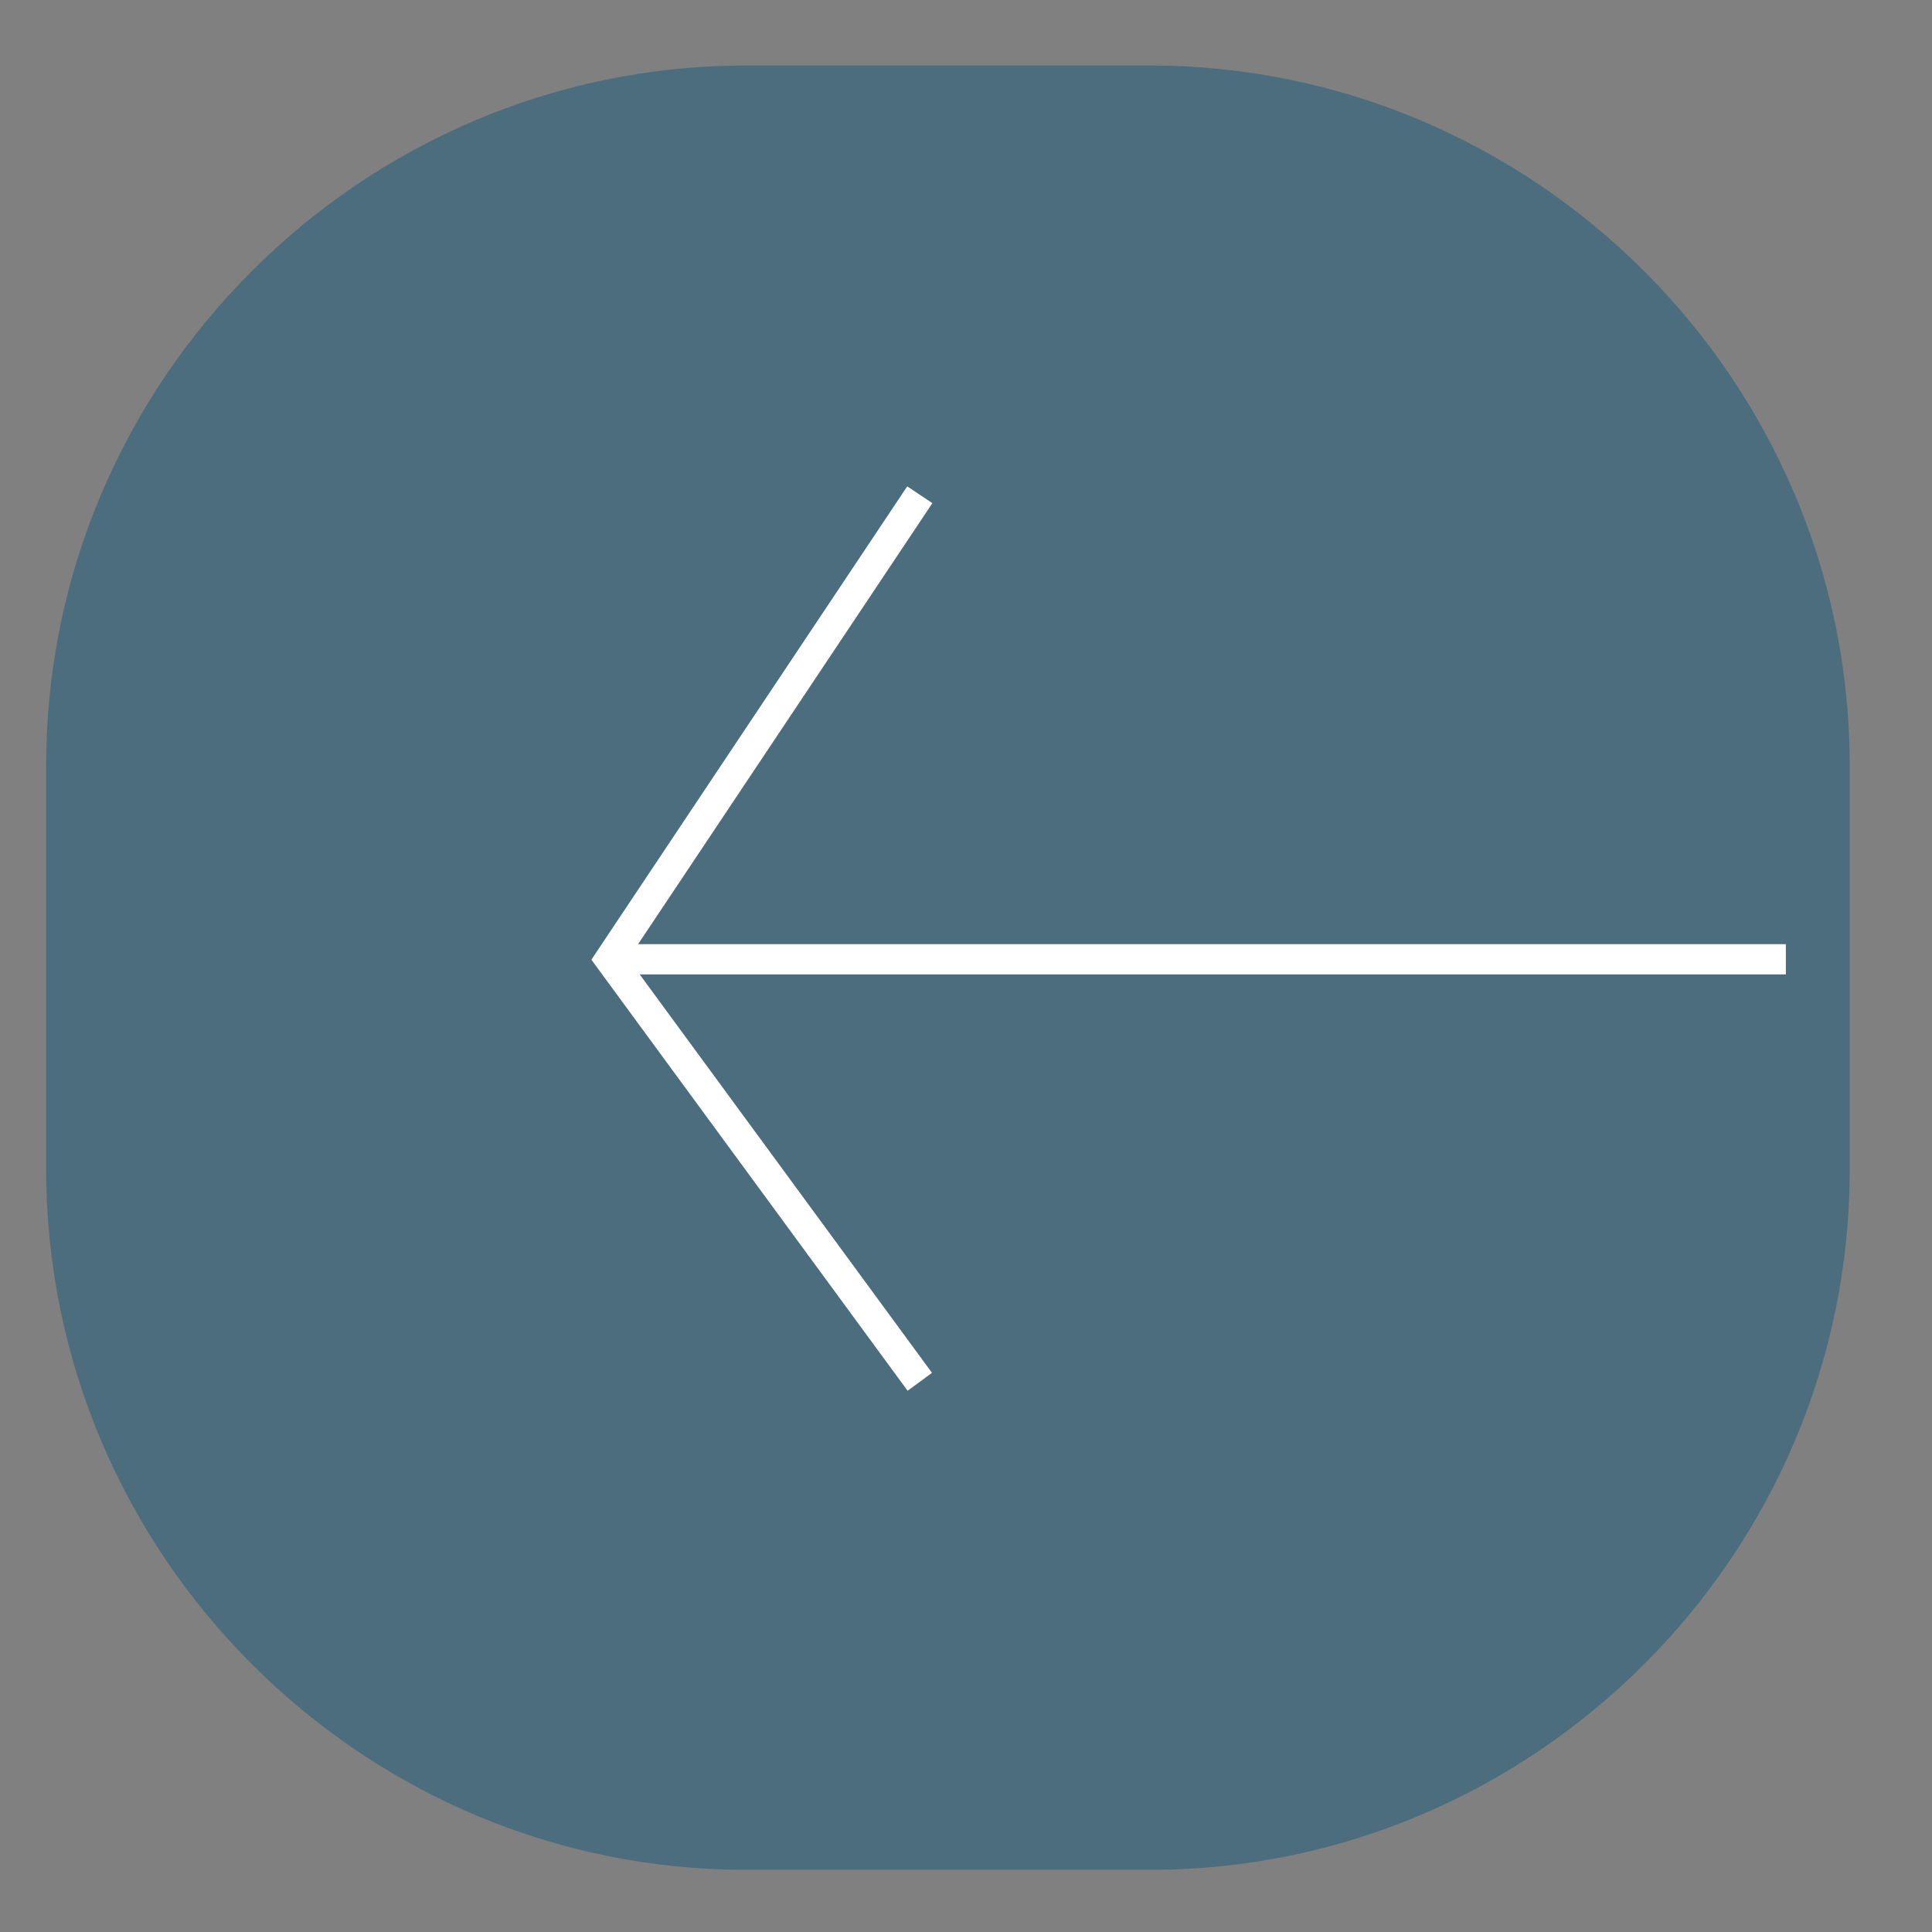 <?xml version="1.0" encoding="utf-8"?>
<!-- Generator: Adobe Illustrator 24.0.1, SVG Export Plug-In . SVG Version: 6.00 Build 0)  -->
<svg version="1.1" id="Layer_1" xmlns="http://www.w3.org/2000/svg" xmlns:xlink="http://www.w3.org/1999/xlink" x="0px" y="0px"
	 viewBox="0 0 23 23" style="enable-background:new 0 0 23 23;" xml:space="preserve">
<rect x="0" y="0" width="23" height="23" fill="#808080" stroke="none"/>
<style type="text/css">
	.st0{opacity:0.5;fill:#185A7D;}
	.st1{fill:none;stroke:#FFFFFF;stroke-width:0.36;stroke-miterlimit:10;}
</style>
<g>
	<path class="st0" d="M8.88,22.26h4.81c4.58,0,8.33-3.75,8.33-8.33V9.11c0-4.58-3.75-8.33-8.33-8.33H8.88
		c-4.58,0-8.33,3.75-8.33,8.33v4.81C0.55,18.51,4.3,22.26,8.88,22.26z"/>
	<g>
		<polyline class="st1" points="10.95,5.89 7.26,11.42 10.95,16.45 		"/>
		<line class="st1" x1="7.26" y1="11.42" x2="21.26" y2="11.42"/>
	</g>
</g>
</svg>
